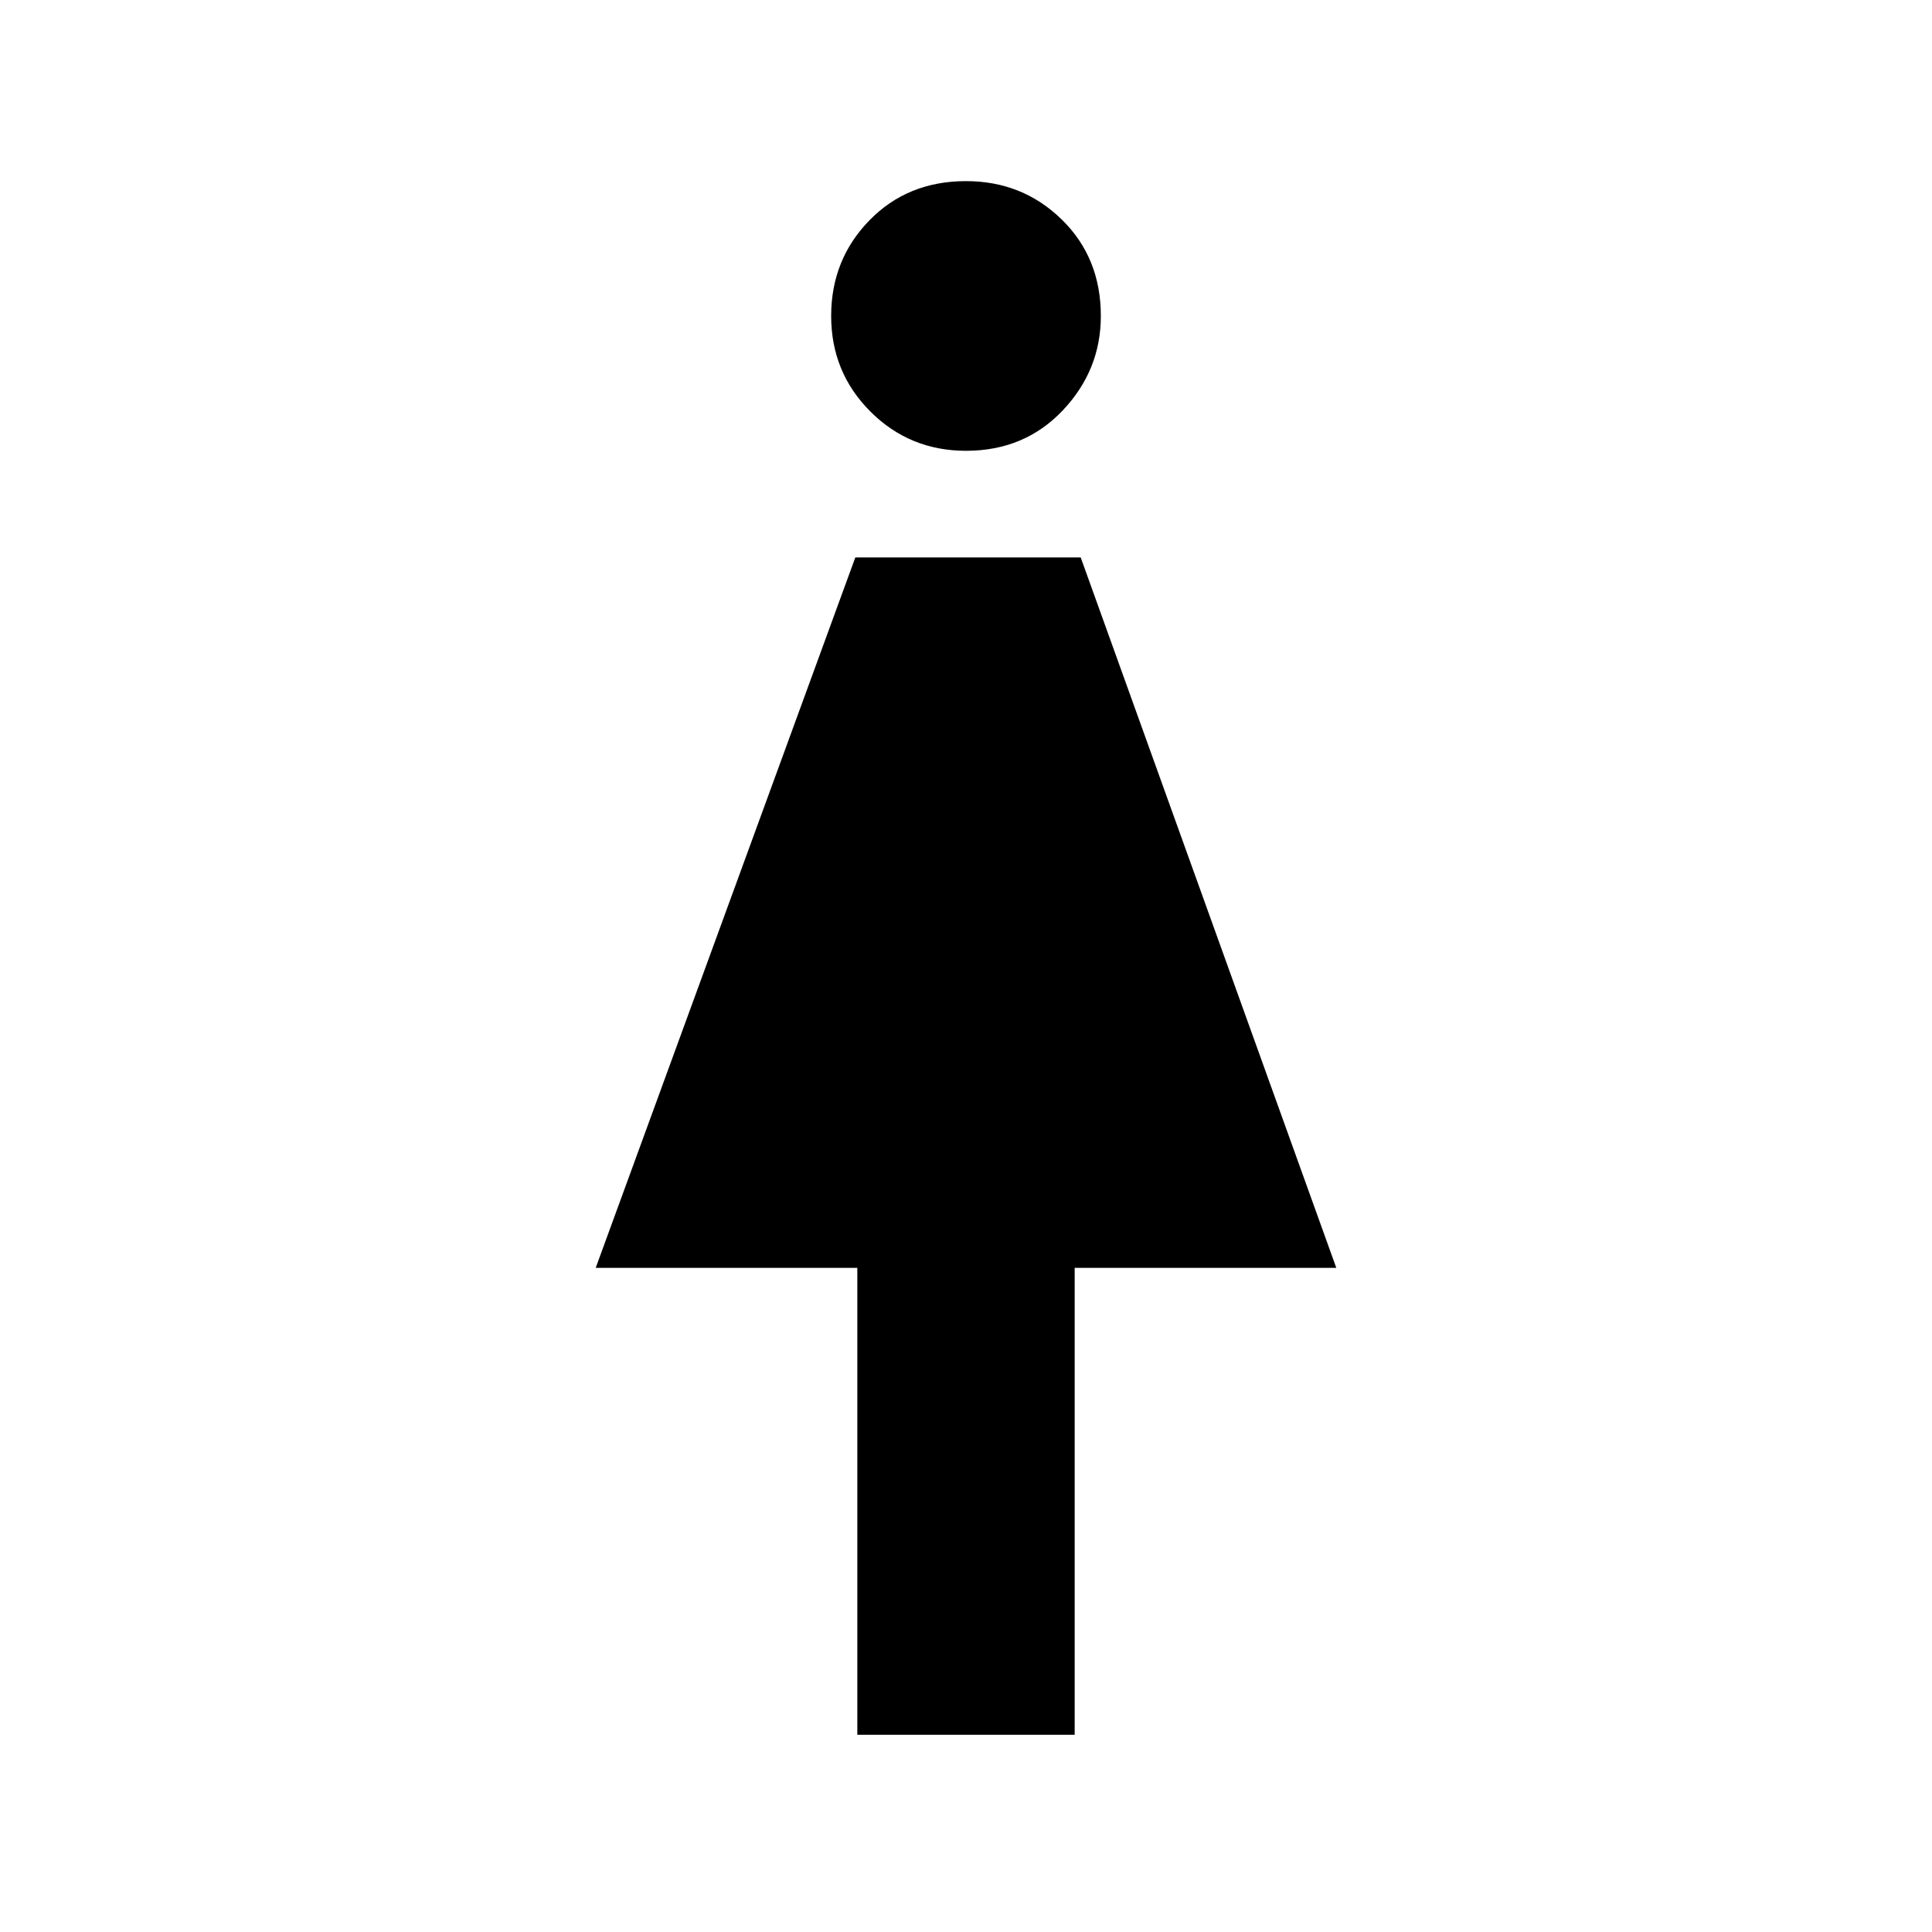 <svg xmlns="http://www.w3.org/2000/svg" height="48" width="48"><path d="M21.3 43.1V31.5h-6.5l6.45-17.65h5.6L33.2 31.5h-6.5v11.6ZM24 11.2q-1.4 0-2.375-.975-.975-.975-.975-2.375t.95-2.375Q22.55 4.5 24 4.5q1.4 0 2.375.95.975.95.975 2.4 0 1.35-.95 2.35t-2.4 1Z"/></svg>